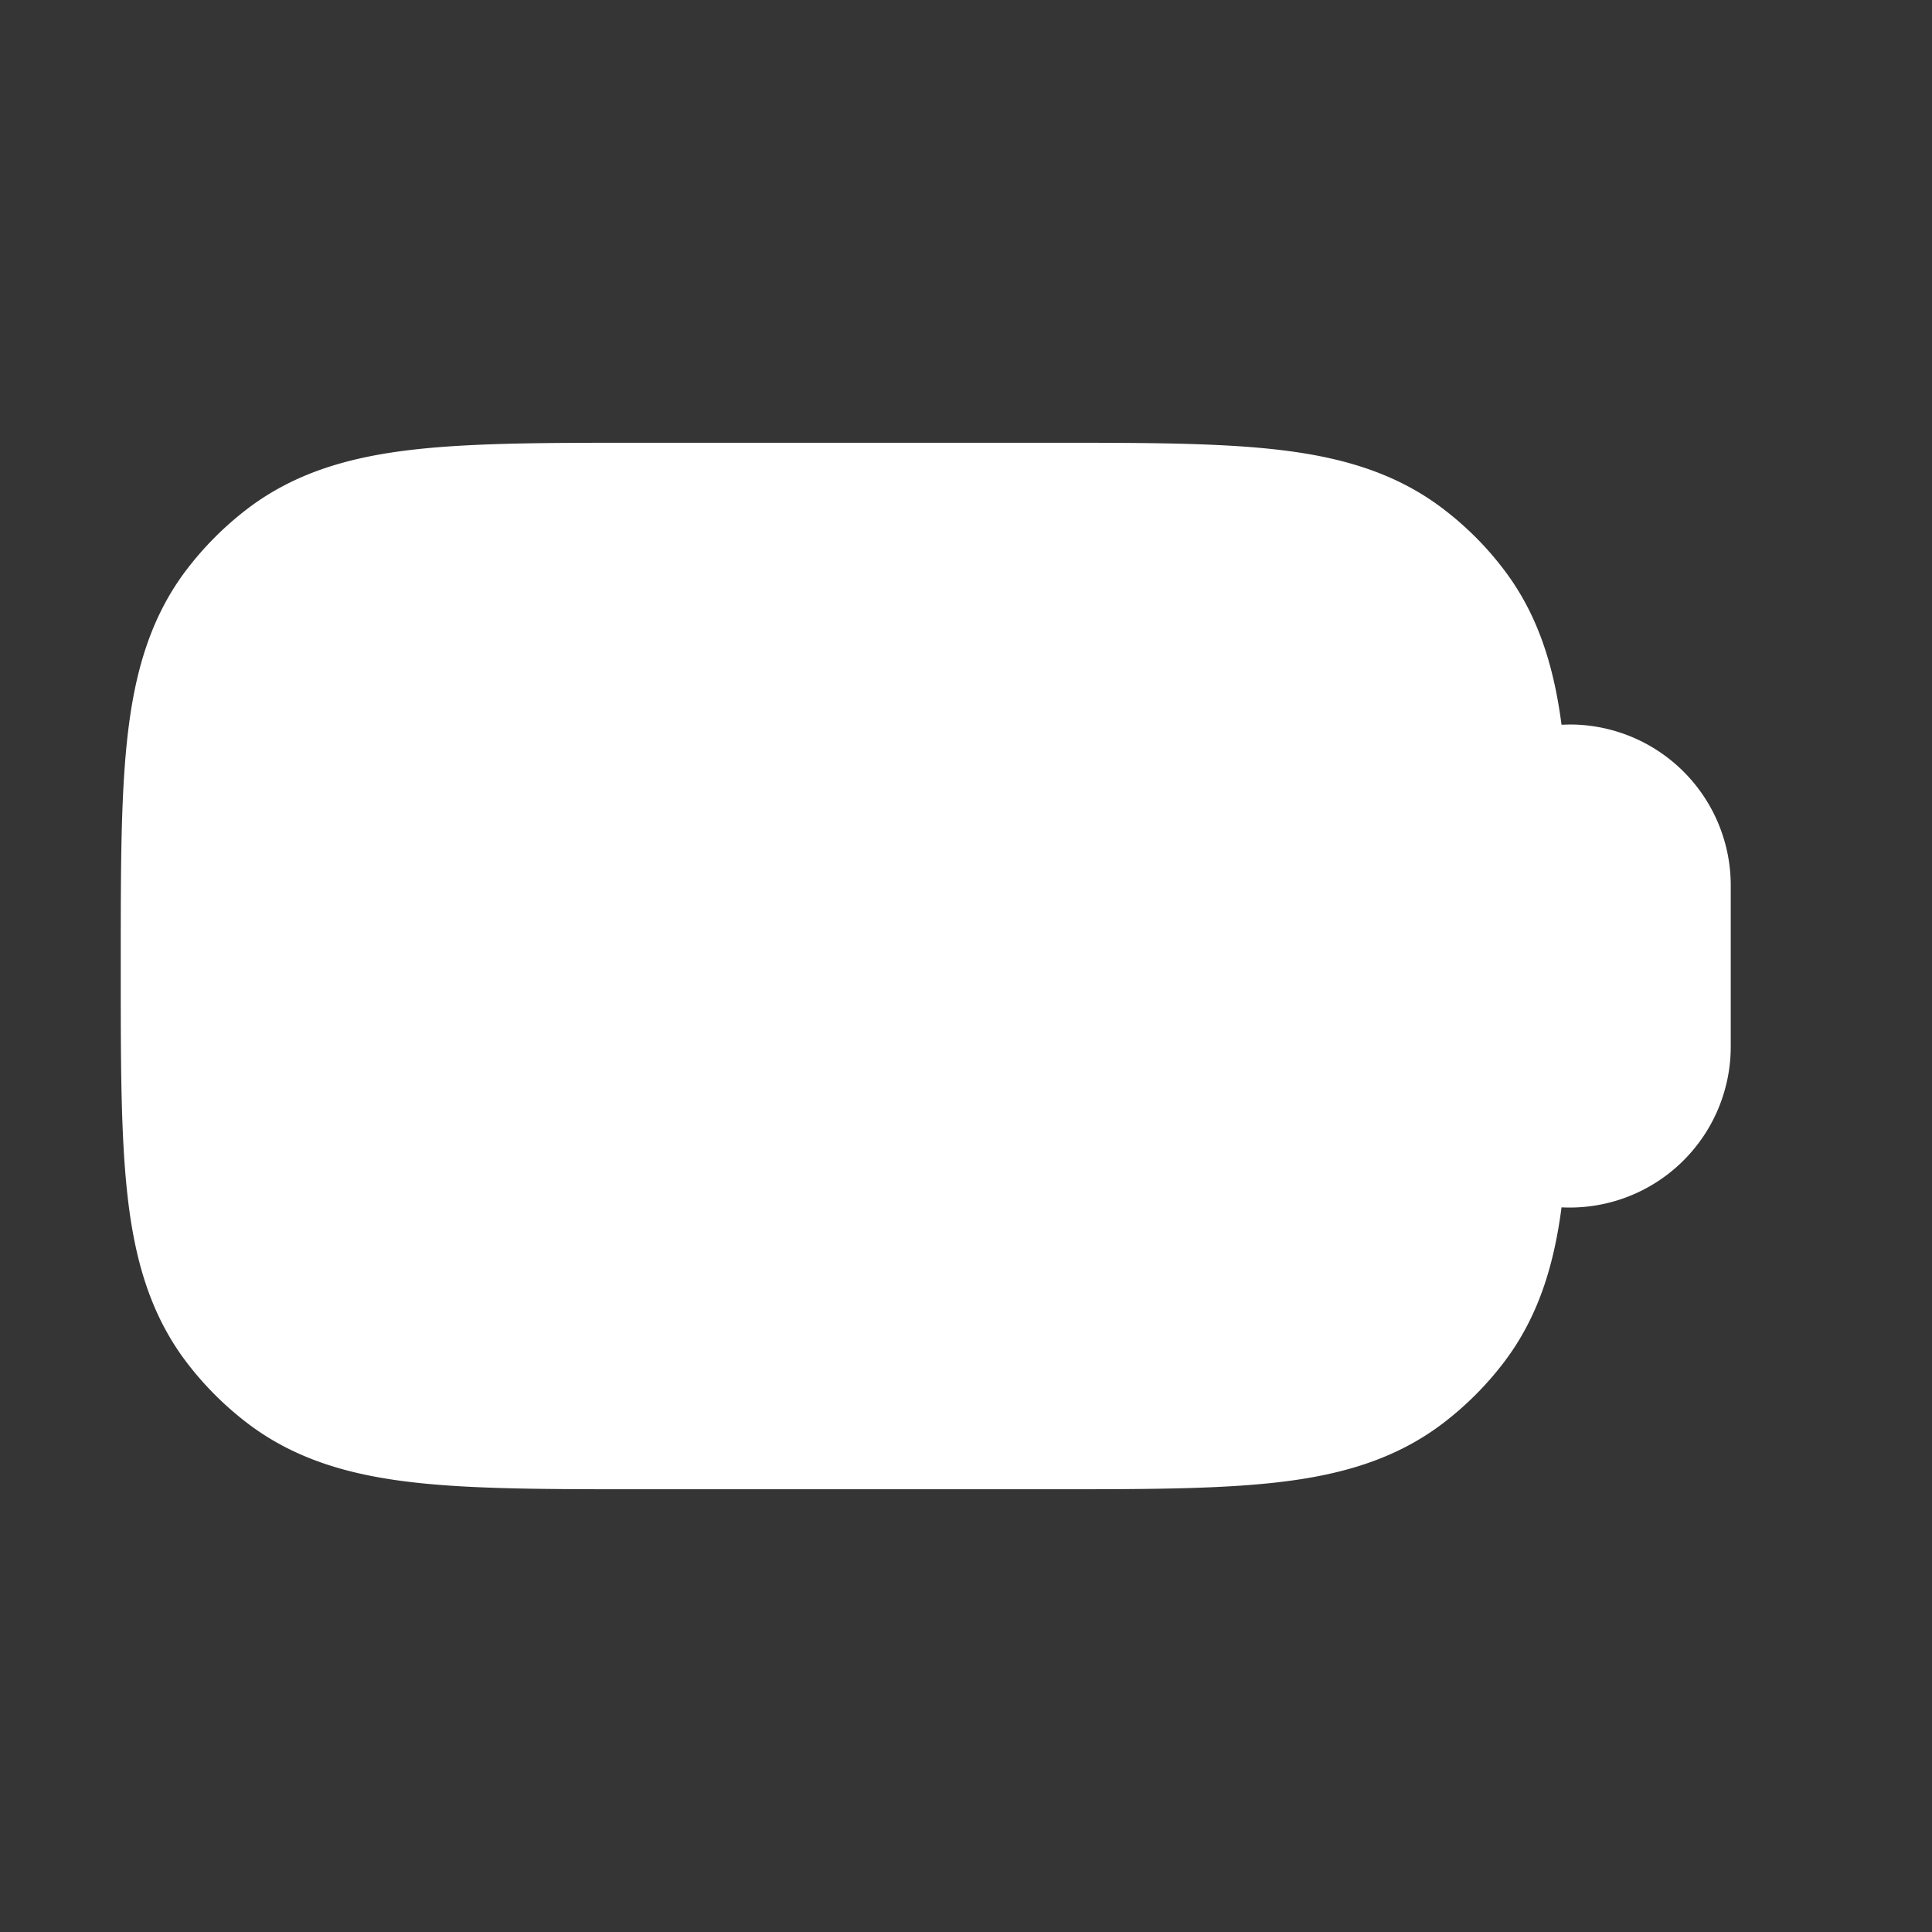 <svg xmlns="http://www.w3.org/2000/svg" width="24" height="24" fill="none"><rect width="100%" height="100%" fill="#333333" stroke="none"/><path fill="#fff" fill-opacity=".01" d="M24 0v24H0V0z"/><path fill="#FFFFFF" fill-rule="evenodd" d="M7.942 5.5h5.116c1.124 0 2.05 0 2.794.084.776.087 1.476.277 2.083.743.277.212.526.46.738.738.437.569.63 1.219.725 1.938L19.5 9a2 2 0 0 1 2 2v2a2 2 0 0 1-2.102 1.998c-.094.718-.288 1.368-.725 1.937a3.996 3.996 0 0 1-.738.738c-.607.466-1.307.656-2.083.743-.744.084-1.67.084-2.794.084H7.942c-1.123 0-2.05 0-2.794-.084-.776-.087-1.476-.277-2.083-.743a3.998 3.998 0 0 1-.738-.738c-.466-.607-.656-1.307-.743-2.083-.084-.744-.084-1.67-.084-2.794v-.116c0-1.123 0-2.05.084-2.794.087-.776.277-1.476.743-2.083a4 4 0 0 1 .738-.738c.607-.466 1.307-.656 2.083-.743.744-.084 1.67-.084 2.794-.084" clip-rule="evenodd"/></svg>